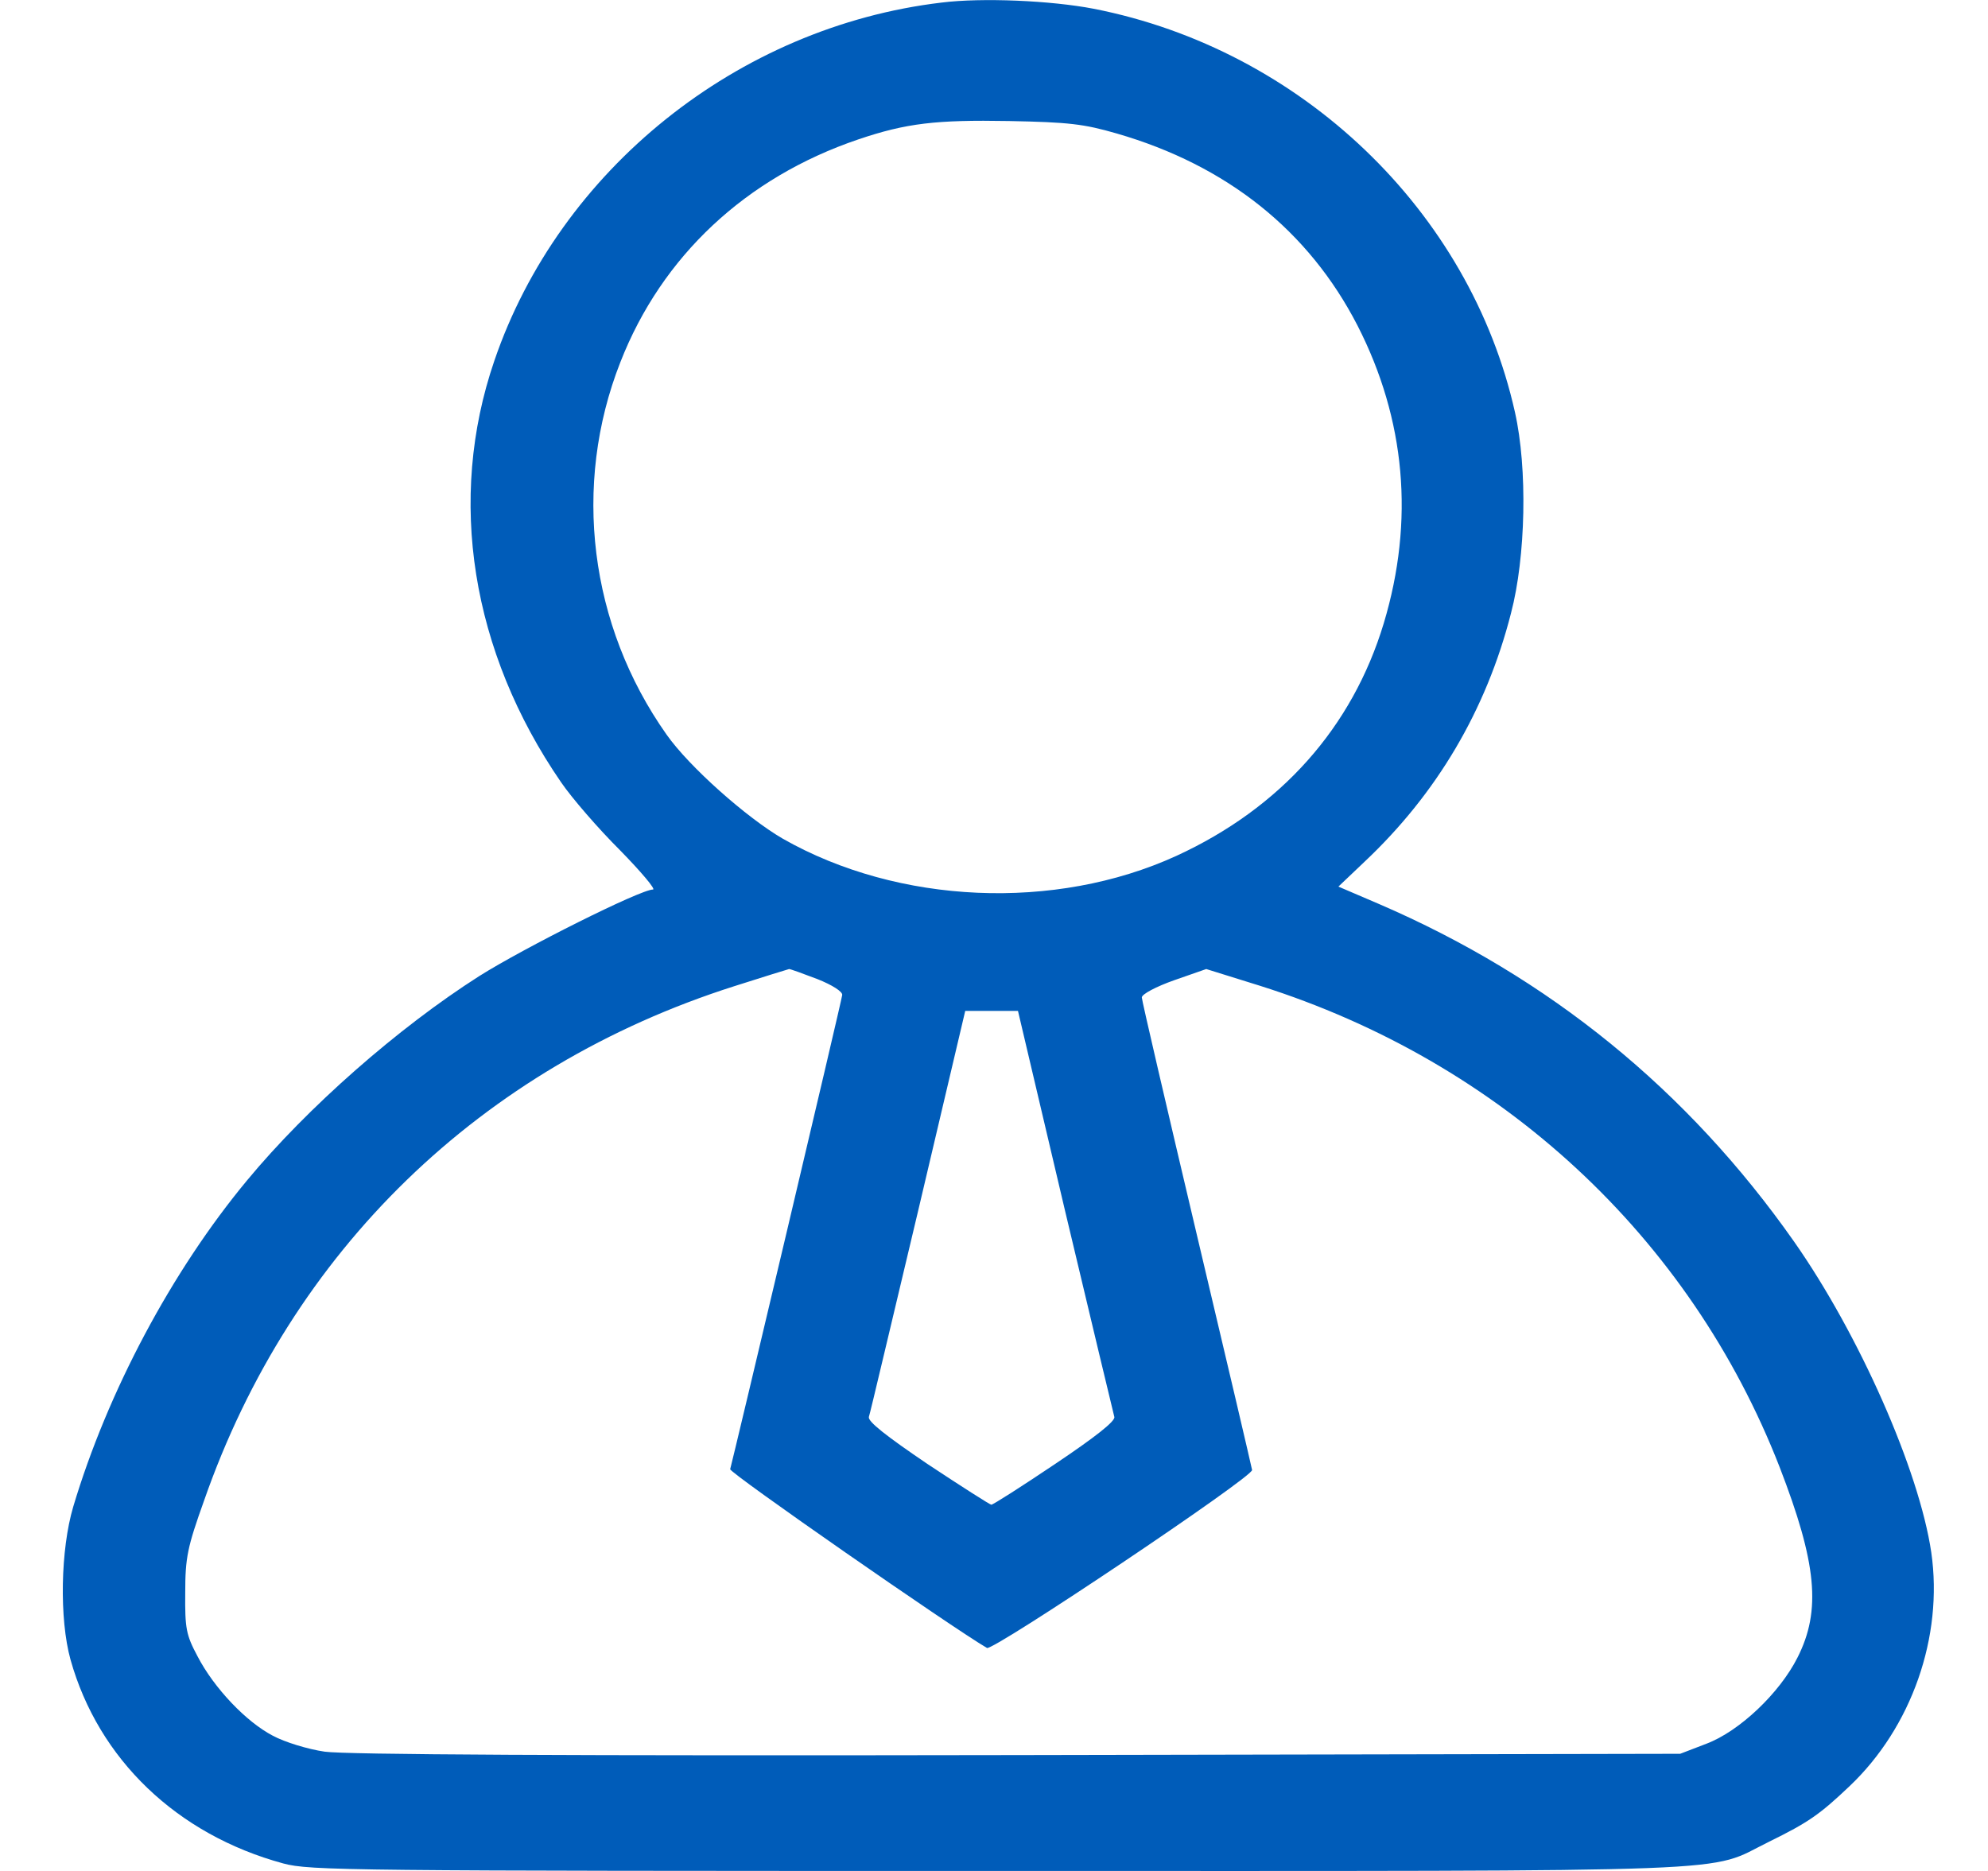 <svg width="17" height="16" viewBox="0 0 17 16" fill="none" xmlns="http://www.w3.org/2000/svg">
<path d="M8.052 0.022C6.307 0.229 4.783 1.454 4.227 3.086C3.821 4.271 4.03 5.573 4.798 6.69C4.891 6.826 5.118 7.088 5.301 7.27C5.483 7.456 5.61 7.607 5.584 7.607C5.476 7.607 4.477 8.108 4.097 8.348C3.407 8.788 2.631 9.468 2.113 10.094C1.468 10.871 0.92 11.902 0.626 12.886C0.518 13.251 0.506 13.842 0.603 14.193C0.842 15.045 1.513 15.689 2.423 15.936C2.65 15.997 2.967 16 8.533 16C15.095 16 14.58 16.018 15.128 15.75C15.464 15.585 15.561 15.517 15.814 15.277C16.347 14.773 16.619 13.996 16.515 13.276C16.411 12.571 15.896 11.408 15.341 10.617C14.431 9.321 13.246 8.358 11.795 7.732L11.445 7.582L11.668 7.37C12.284 6.79 12.709 6.075 12.921 5.244C13.048 4.761 13.063 4.006 12.955 3.526C12.571 1.804 11.128 0.423 9.353 0.075C8.984 0.004 8.395 -0.021 8.052 0.022ZM9.551 1.142C10.491 1.414 11.191 1.972 11.609 2.785C12.019 3.587 12.097 4.453 11.833 5.33C11.564 6.221 10.953 6.909 10.058 7.32C9.022 7.793 7.683 7.735 6.695 7.173C6.386 6.994 5.894 6.558 5.7 6.282C5.04 5.348 4.891 4.149 5.305 3.097C5.659 2.191 6.378 1.518 7.34 1.192C7.751 1.053 8.004 1.024 8.627 1.035C9.141 1.045 9.268 1.06 9.551 1.142ZM6.99 8.373C7.116 8.423 7.206 8.48 7.202 8.509C7.195 8.569 6.259 12.518 6.244 12.564C6.233 12.593 8.149 13.924 8.44 14.093C8.492 14.121 10.718 12.629 10.707 12.571C10.703 12.546 10.491 11.641 10.233 10.553C9.976 9.464 9.764 8.555 9.764 8.53C9.764 8.502 9.887 8.437 10.04 8.383L10.315 8.287L10.774 8.43C12.836 9.081 14.45 10.574 15.218 12.546C15.535 13.366 15.576 13.771 15.371 14.175C15.218 14.479 14.875 14.805 14.592 14.912L14.368 14.998L8.701 15.009C4.82 15.016 2.953 15.005 2.777 14.98C2.632 14.959 2.434 14.898 2.334 14.844C2.106 14.726 1.83 14.436 1.689 14.164C1.592 13.982 1.581 13.928 1.584 13.62C1.584 13.319 1.603 13.23 1.745 12.833C2.49 10.696 4.112 9.124 6.278 8.434C6.524 8.355 6.737 8.29 6.748 8.287C6.759 8.287 6.867 8.326 6.99 8.373ZM9.107 10.352C9.331 11.293 9.521 12.088 9.529 12.117C9.54 12.152 9.368 12.288 9.025 12.518C8.738 12.711 8.492 12.868 8.477 12.868C8.466 12.868 8.22 12.711 7.933 12.521C7.579 12.281 7.419 12.156 7.43 12.117C7.441 12.088 7.627 11.294 7.851 10.356L8.254 8.645H8.477H8.705L9.107 10.352Z" fill="#005CB9"/>
</svg>
